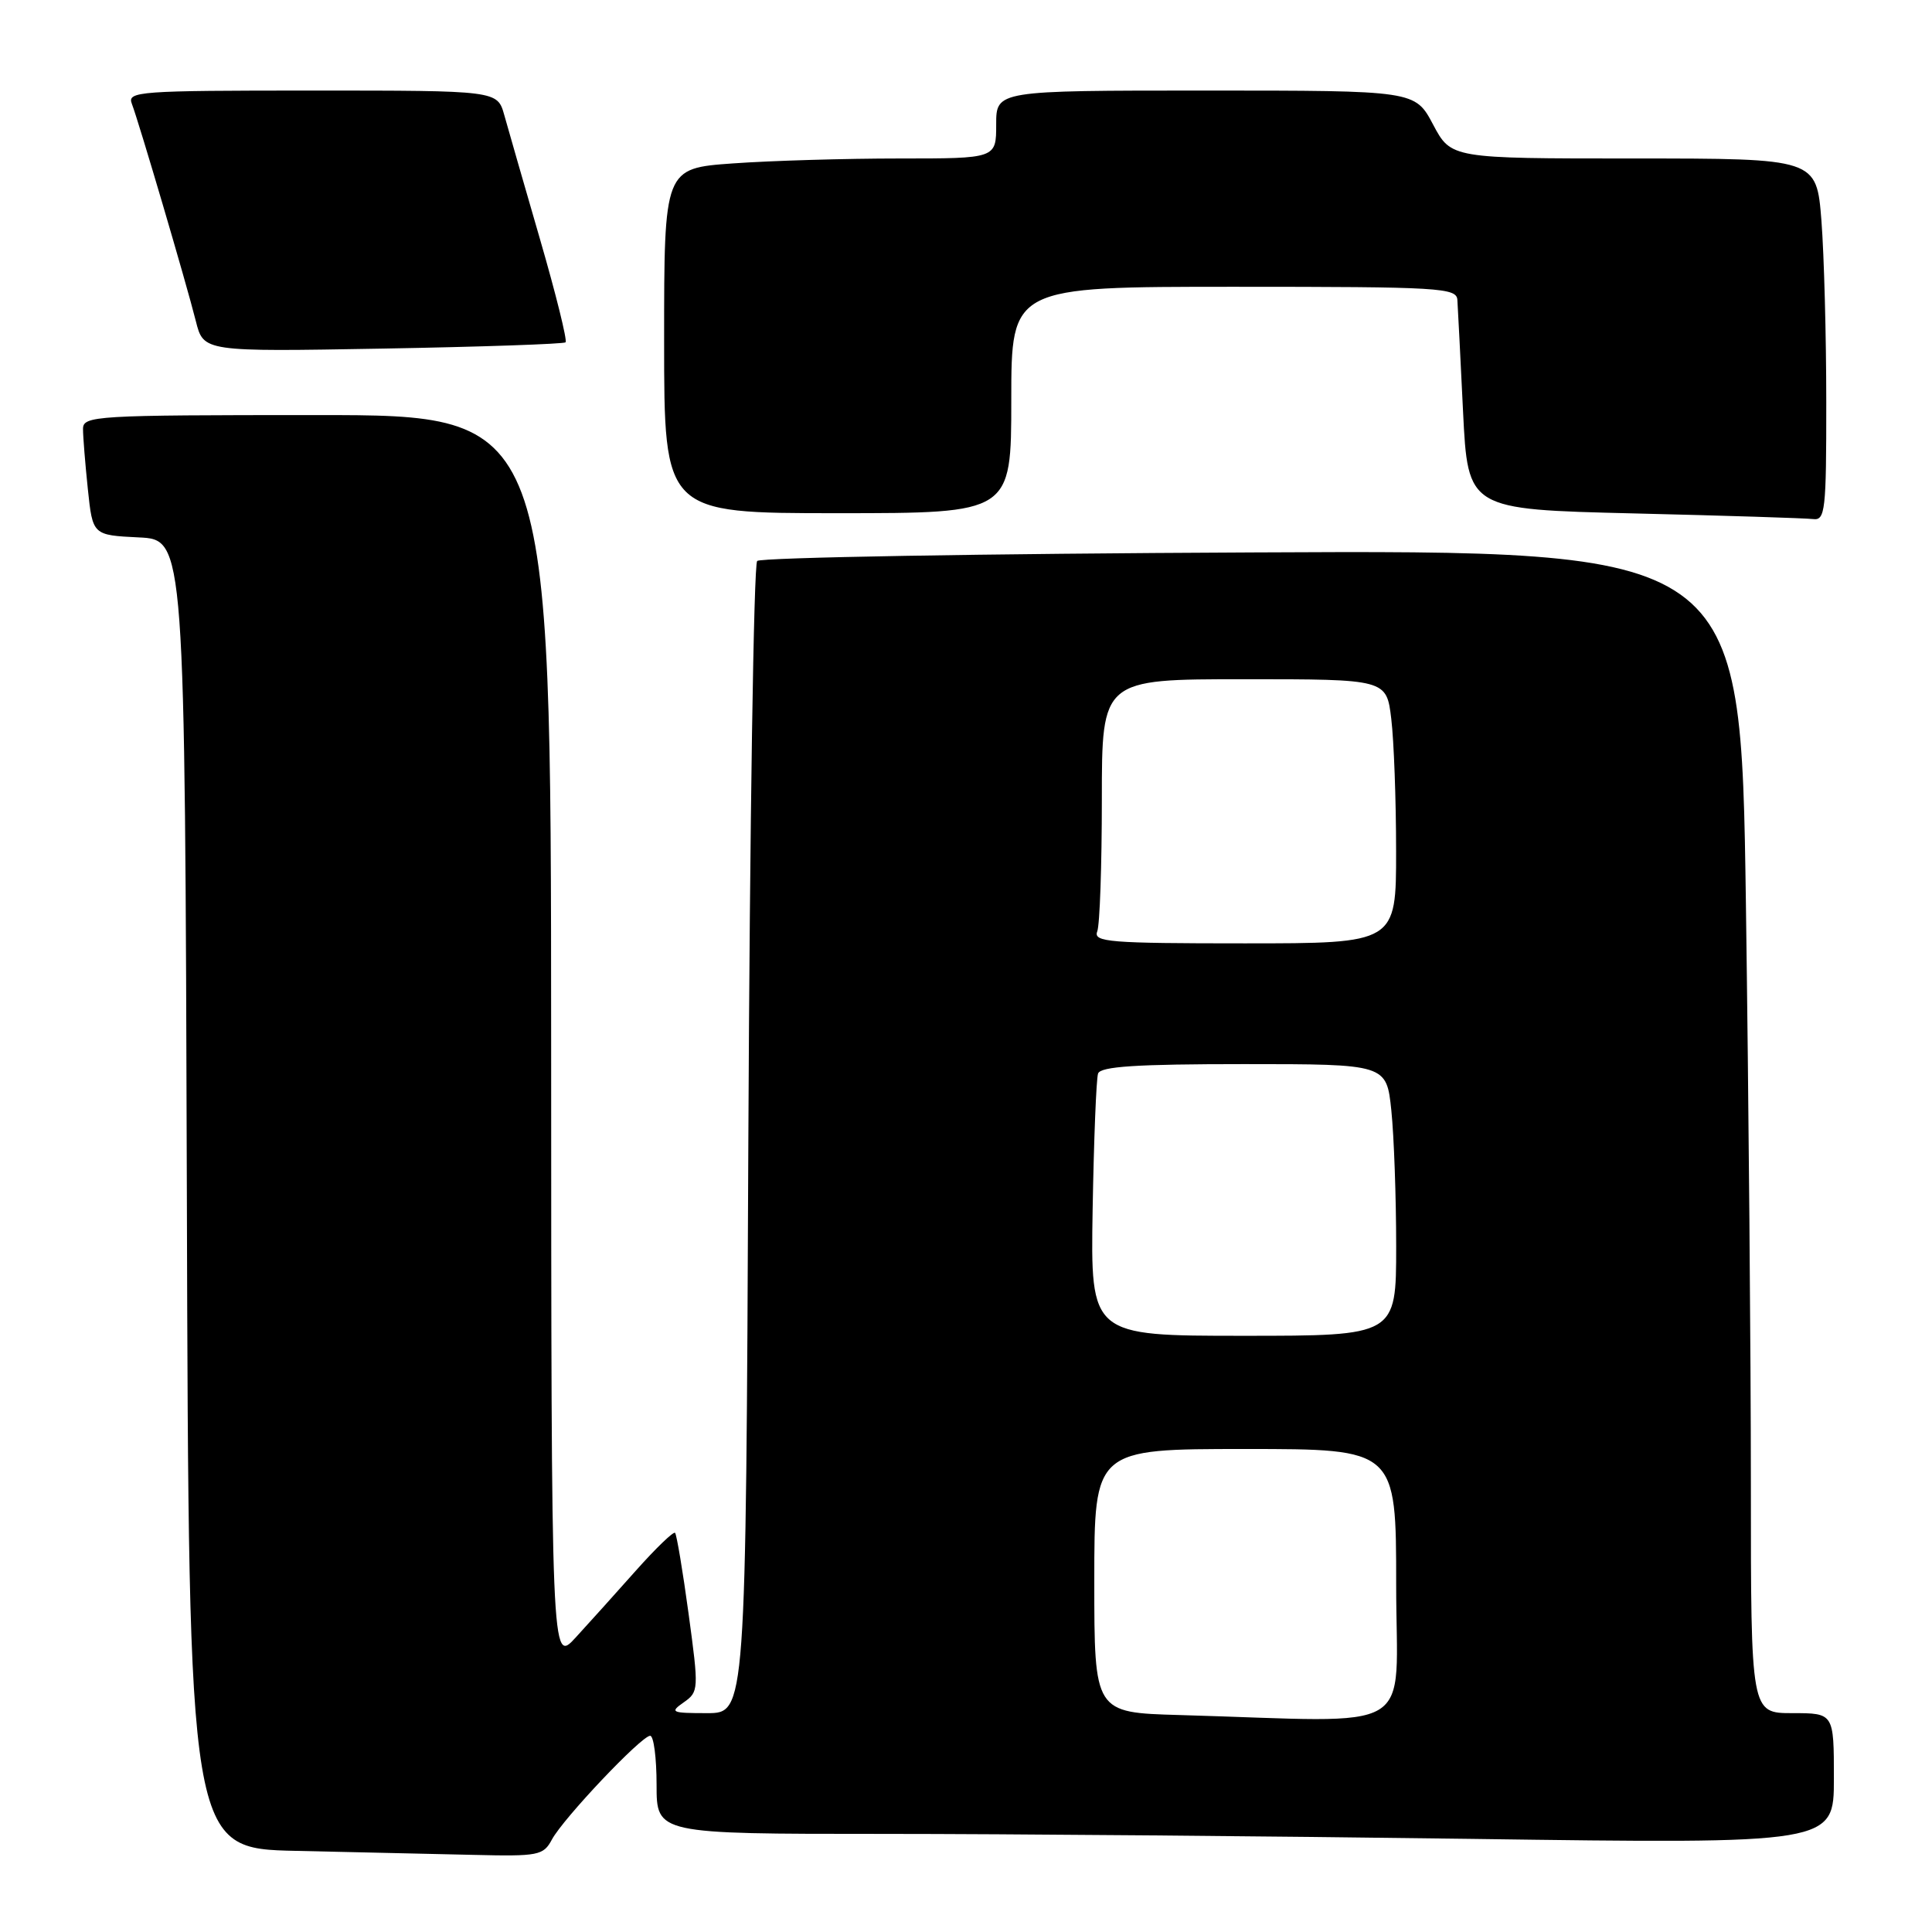 <?xml version="1.0" encoding="UTF-8" standalone="no"?>
<!DOCTYPE svg PUBLIC "-//W3C//DTD SVG 1.1//EN" "http://www.w3.org/Graphics/SVG/1.1/DTD/svg11.dtd" >
<svg xmlns="http://www.w3.org/2000/svg" xmlns:xlink="http://www.w3.org/1999/xlink" version="1.1" viewBox="0 0 256 256">
 <g >
 <path fill="currentColor"
d=" M 73.13 243.75 C 74.63 240.95 85.00 230.00 86.15 230.00 C 86.62 230.00 87.00 232.93 87.00 236.50 C 87.00 243.00 87.00 243.00 116.84 243.00 C 133.25 243.00 168.35 243.30 194.84 243.66 C 243.00 244.33 243.00 244.33 243.00 235.66 C 243.00 227.00 243.00 227.00 237.50 227.00 C 232.00 227.00 232.00 227.00 232.00 196.66 C 232.00 179.98 231.70 145.31 231.34 119.61 C 230.67 72.89 230.67 72.89 165.92 73.20 C 130.30 73.36 100.79 73.87 100.33 74.33 C 99.87 74.79 99.35 109.33 99.16 151.08 C 98.83 227.00 98.83 227.00 93.69 227.00 C 88.95 227.00 88.71 226.89 90.60 225.57 C 92.59 224.17 92.61 223.89 91.24 213.82 C 90.47 208.15 89.66 203.33 89.45 203.11 C 89.23 202.90 86.91 205.14 84.28 208.09 C 81.65 211.05 78.05 215.05 76.28 216.98 C 73.05 220.50 73.05 220.50 73.03 137.75 C 73.00 55.00 73.00 55.00 42.00 55.00 C 12.48 55.00 11.00 55.09 11.00 56.85 C 11.00 57.87 11.29 61.45 11.64 64.81 C 12.28 70.91 12.28 70.91 18.39 71.21 C 24.50 71.50 24.50 71.50 24.76 158.22 C 25.01 244.95 25.01 244.95 39.26 245.25 C 47.09 245.42 57.65 245.66 62.71 245.78 C 71.36 245.99 72.00 245.86 73.13 243.75 Z  M 241.99 53.25 C 241.99 44.59 241.70 33.79 241.35 29.25 C 240.70 21.00 240.70 21.00 216.49 21.00 C 192.28 21.00 192.28 21.00 189.89 16.50 C 187.50 12.00 187.50 12.00 159.75 12.00 C 132.00 12.00 132.00 12.00 132.00 16.50 C 132.00 21.00 132.00 21.00 119.15 21.00 C 112.09 21.00 102.19 21.29 97.15 21.65 C 88.00 22.30 88.00 22.30 88.00 45.15 C 88.00 68.00 88.00 68.00 111.00 68.00 C 134.00 68.00 134.00 68.00 134.00 53.00 C 134.00 38.00 134.00 38.00 163.50 38.00 C 190.89 38.00 193.01 38.13 193.11 39.75 C 193.18 40.71 193.51 47.35 193.86 54.50 C 194.50 67.50 194.50 67.50 216.50 68.03 C 228.60 68.32 239.29 68.66 240.25 68.78 C 241.85 68.98 242.00 67.67 241.99 53.25 Z  M 74.94 45.36 C 75.19 45.13 73.67 38.99 71.56 31.72 C 69.45 24.45 67.32 17.04 66.82 15.25 C 65.91 12.00 65.91 12.00 41.35 12.00 C 18.36 12.00 16.83 12.11 17.47 13.75 C 18.38 16.11 24.68 37.49 25.95 42.55 C 26.97 46.61 26.97 46.61 50.74 46.19 C 63.81 45.96 74.70 45.58 74.94 45.36 Z  M 156.25 227.25 C 145.00 226.93 145.00 226.93 145.00 209.47 C 145.00 192.00 145.00 192.00 165.00 192.00 C 185.00 192.00 185.00 192.00 185.00 210.00 C 185.00 230.22 188.42 228.17 156.25 227.25 Z  M 144.78 160.25 C 144.94 151.04 145.26 142.94 145.50 142.25 C 145.83 141.31 150.61 141.00 164.83 141.00 C 183.72 141.00 183.72 141.00 184.36 147.15 C 184.71 150.53 185.00 158.63 185.00 165.15 C 185.00 177.00 185.00 177.00 164.75 177.00 C 144.50 177.00 144.50 177.00 144.78 160.25 Z  M 145.39 123.42 C 145.73 122.55 146.00 114.67 146.00 105.92 C 146.00 90.00 146.00 90.00 164.86 90.00 C 183.72 90.00 183.72 90.00 184.35 95.25 C 184.70 98.14 184.99 106.01 184.99 112.75 C 185.00 125.00 185.00 125.00 164.89 125.00 C 146.97 125.00 144.85 124.83 145.39 123.42 Z "/>
</g>
</svg>
